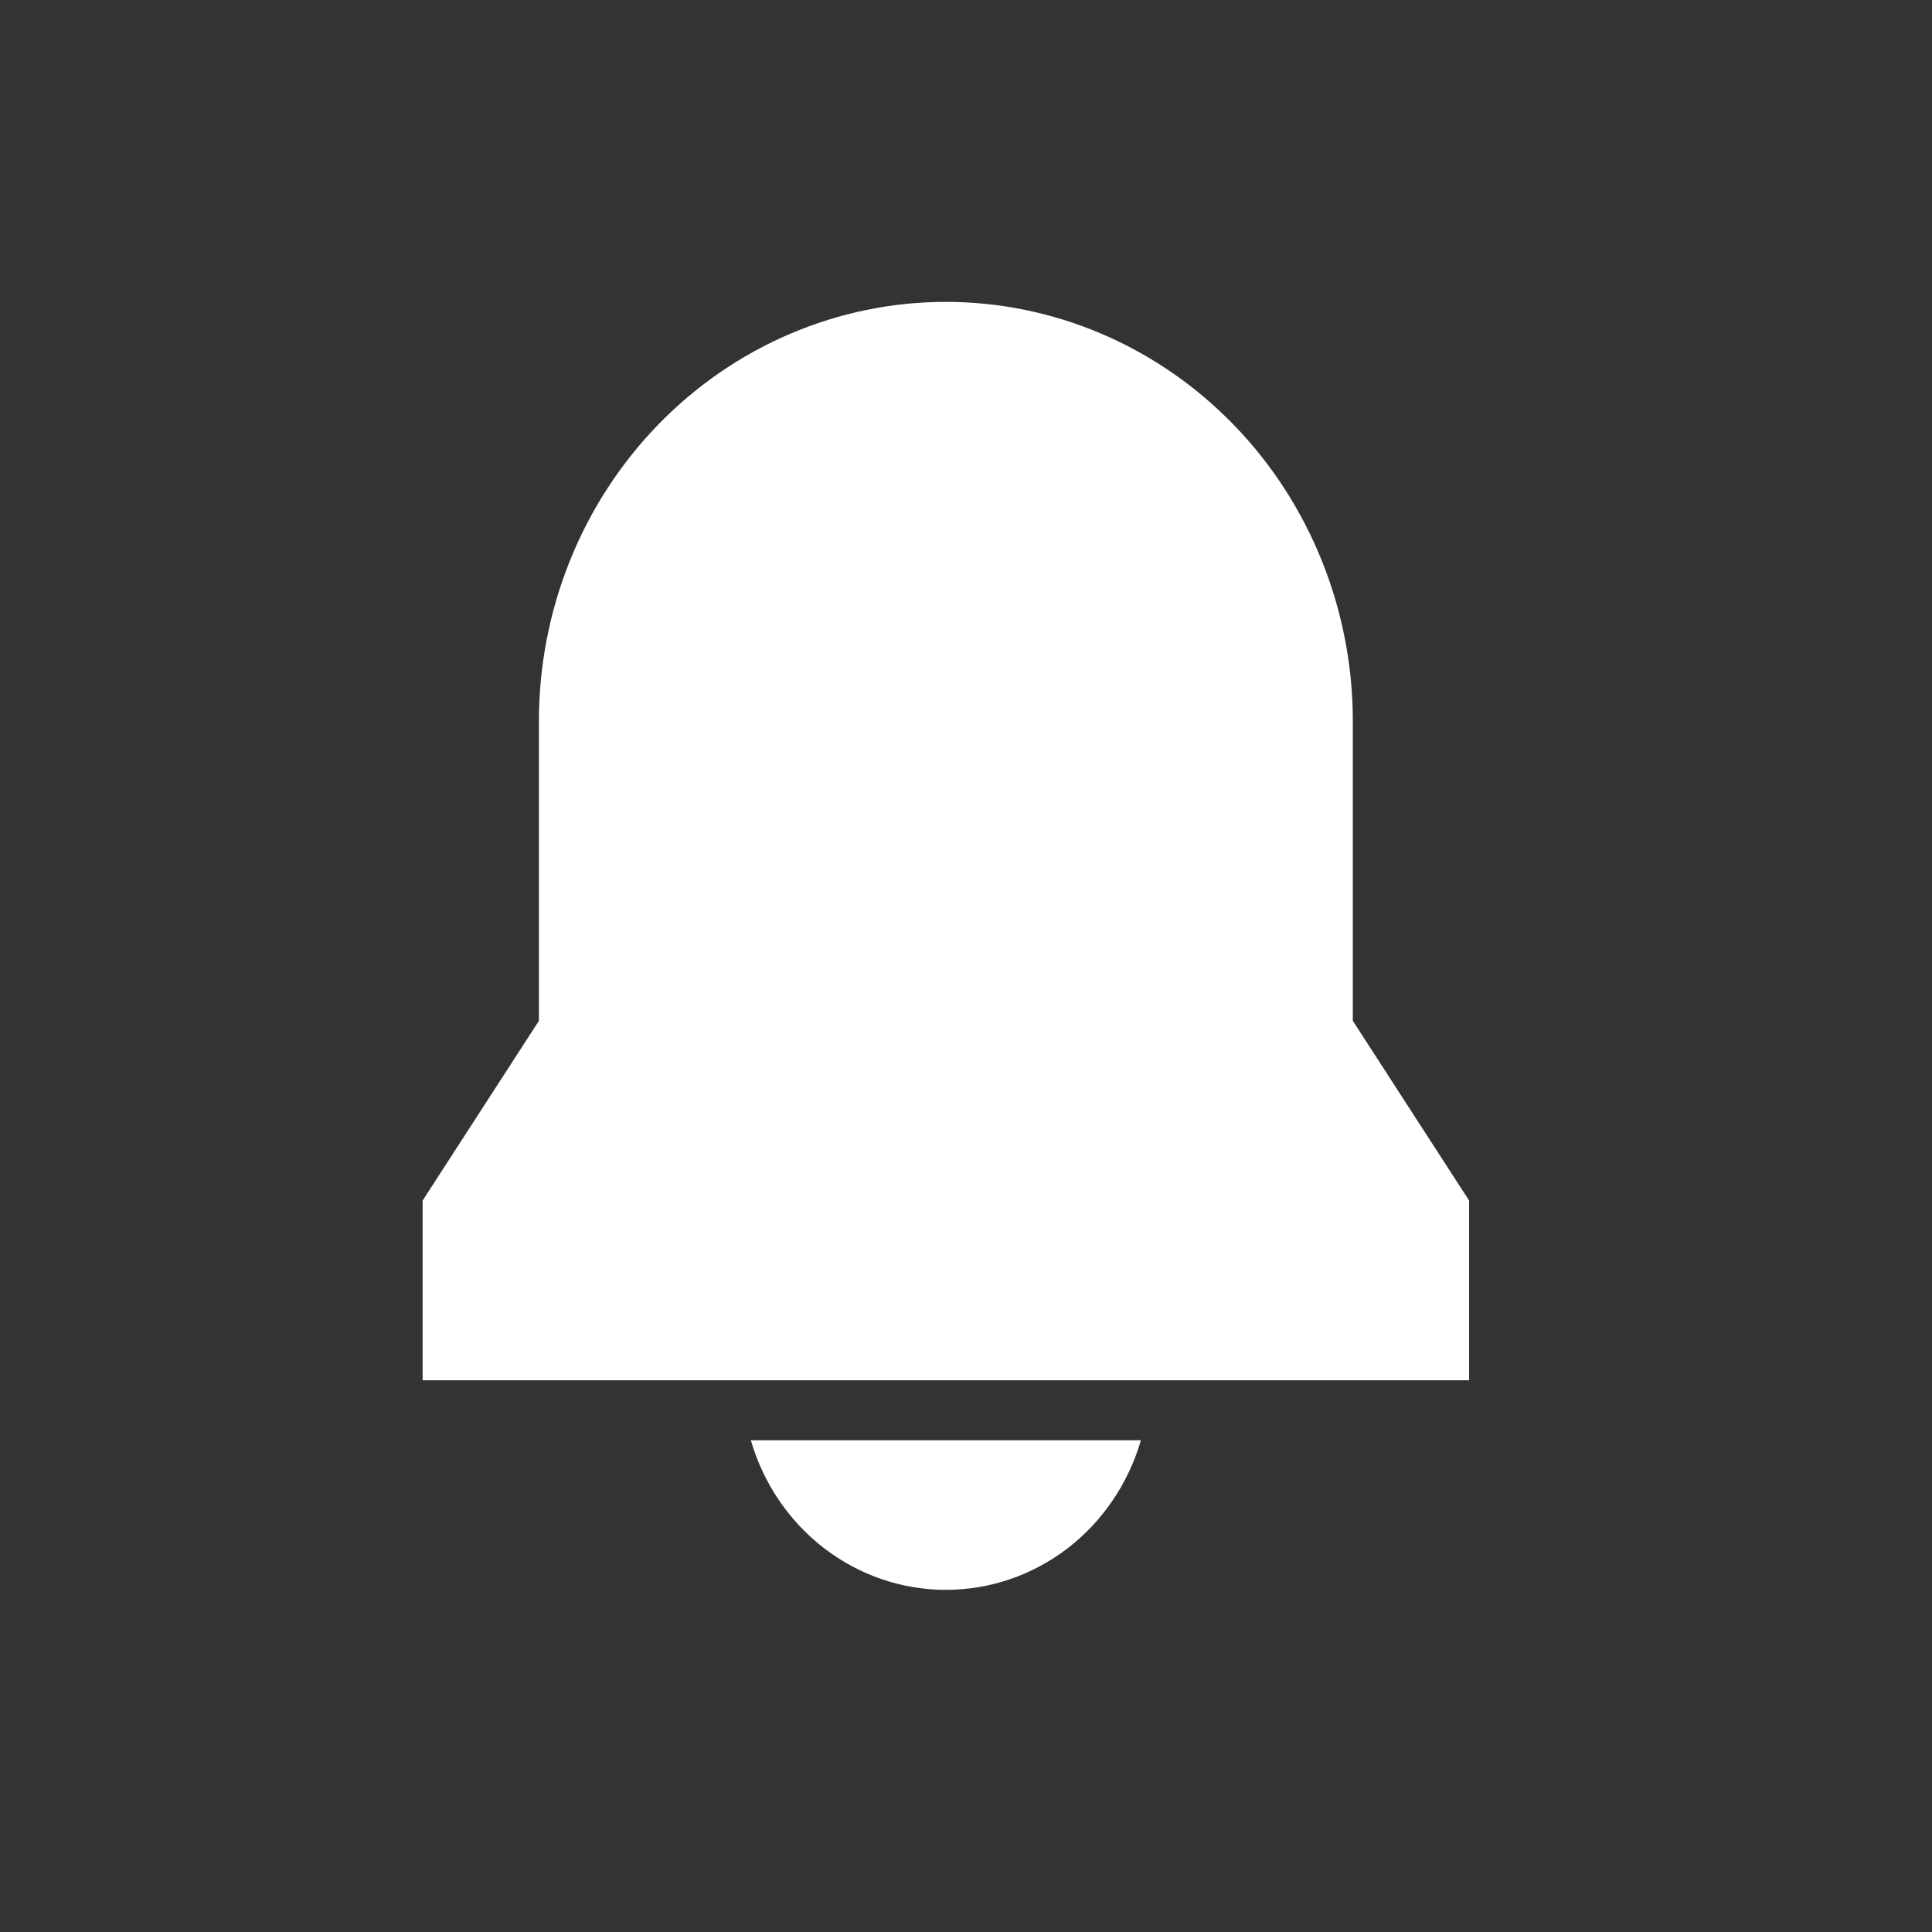 <svg xmlns="http://www.w3.org/2000/svg" width="32" height="32" viewBox="0 0 32 32" fill="none">
  <rect x="0" y="0" width="32" height="32" fill="#333333" stroke="none"/>
  <path d="M12.436 23.855C12.644 24.571 13.071 25.199 13.653 25.646C14.235 26.092 14.941 26.333 15.667 26.333C16.392 26.333 17.099 26.092 17.681 25.646C18.263 25.199 18.689 24.571 18.897 23.855H12.436ZM7 22.862H24.333V19.885L22.407 16.908V11.946C22.407 11.034 22.233 10.131 21.894 9.288C21.555 8.445 21.059 7.68 20.433 7.035C19.807 6.39 19.064 5.878 18.246 5.529C17.428 5.18 16.552 5 15.667 5C14.781 5 13.905 5.18 13.087 5.529C12.269 5.878 11.526 6.39 10.9 7.035C10.274 7.68 9.778 8.445 9.439 9.288C9.1 10.131 8.926 11.034 8.926 11.946V16.908L7 19.885V22.862Z" fill="white"/>
</svg>